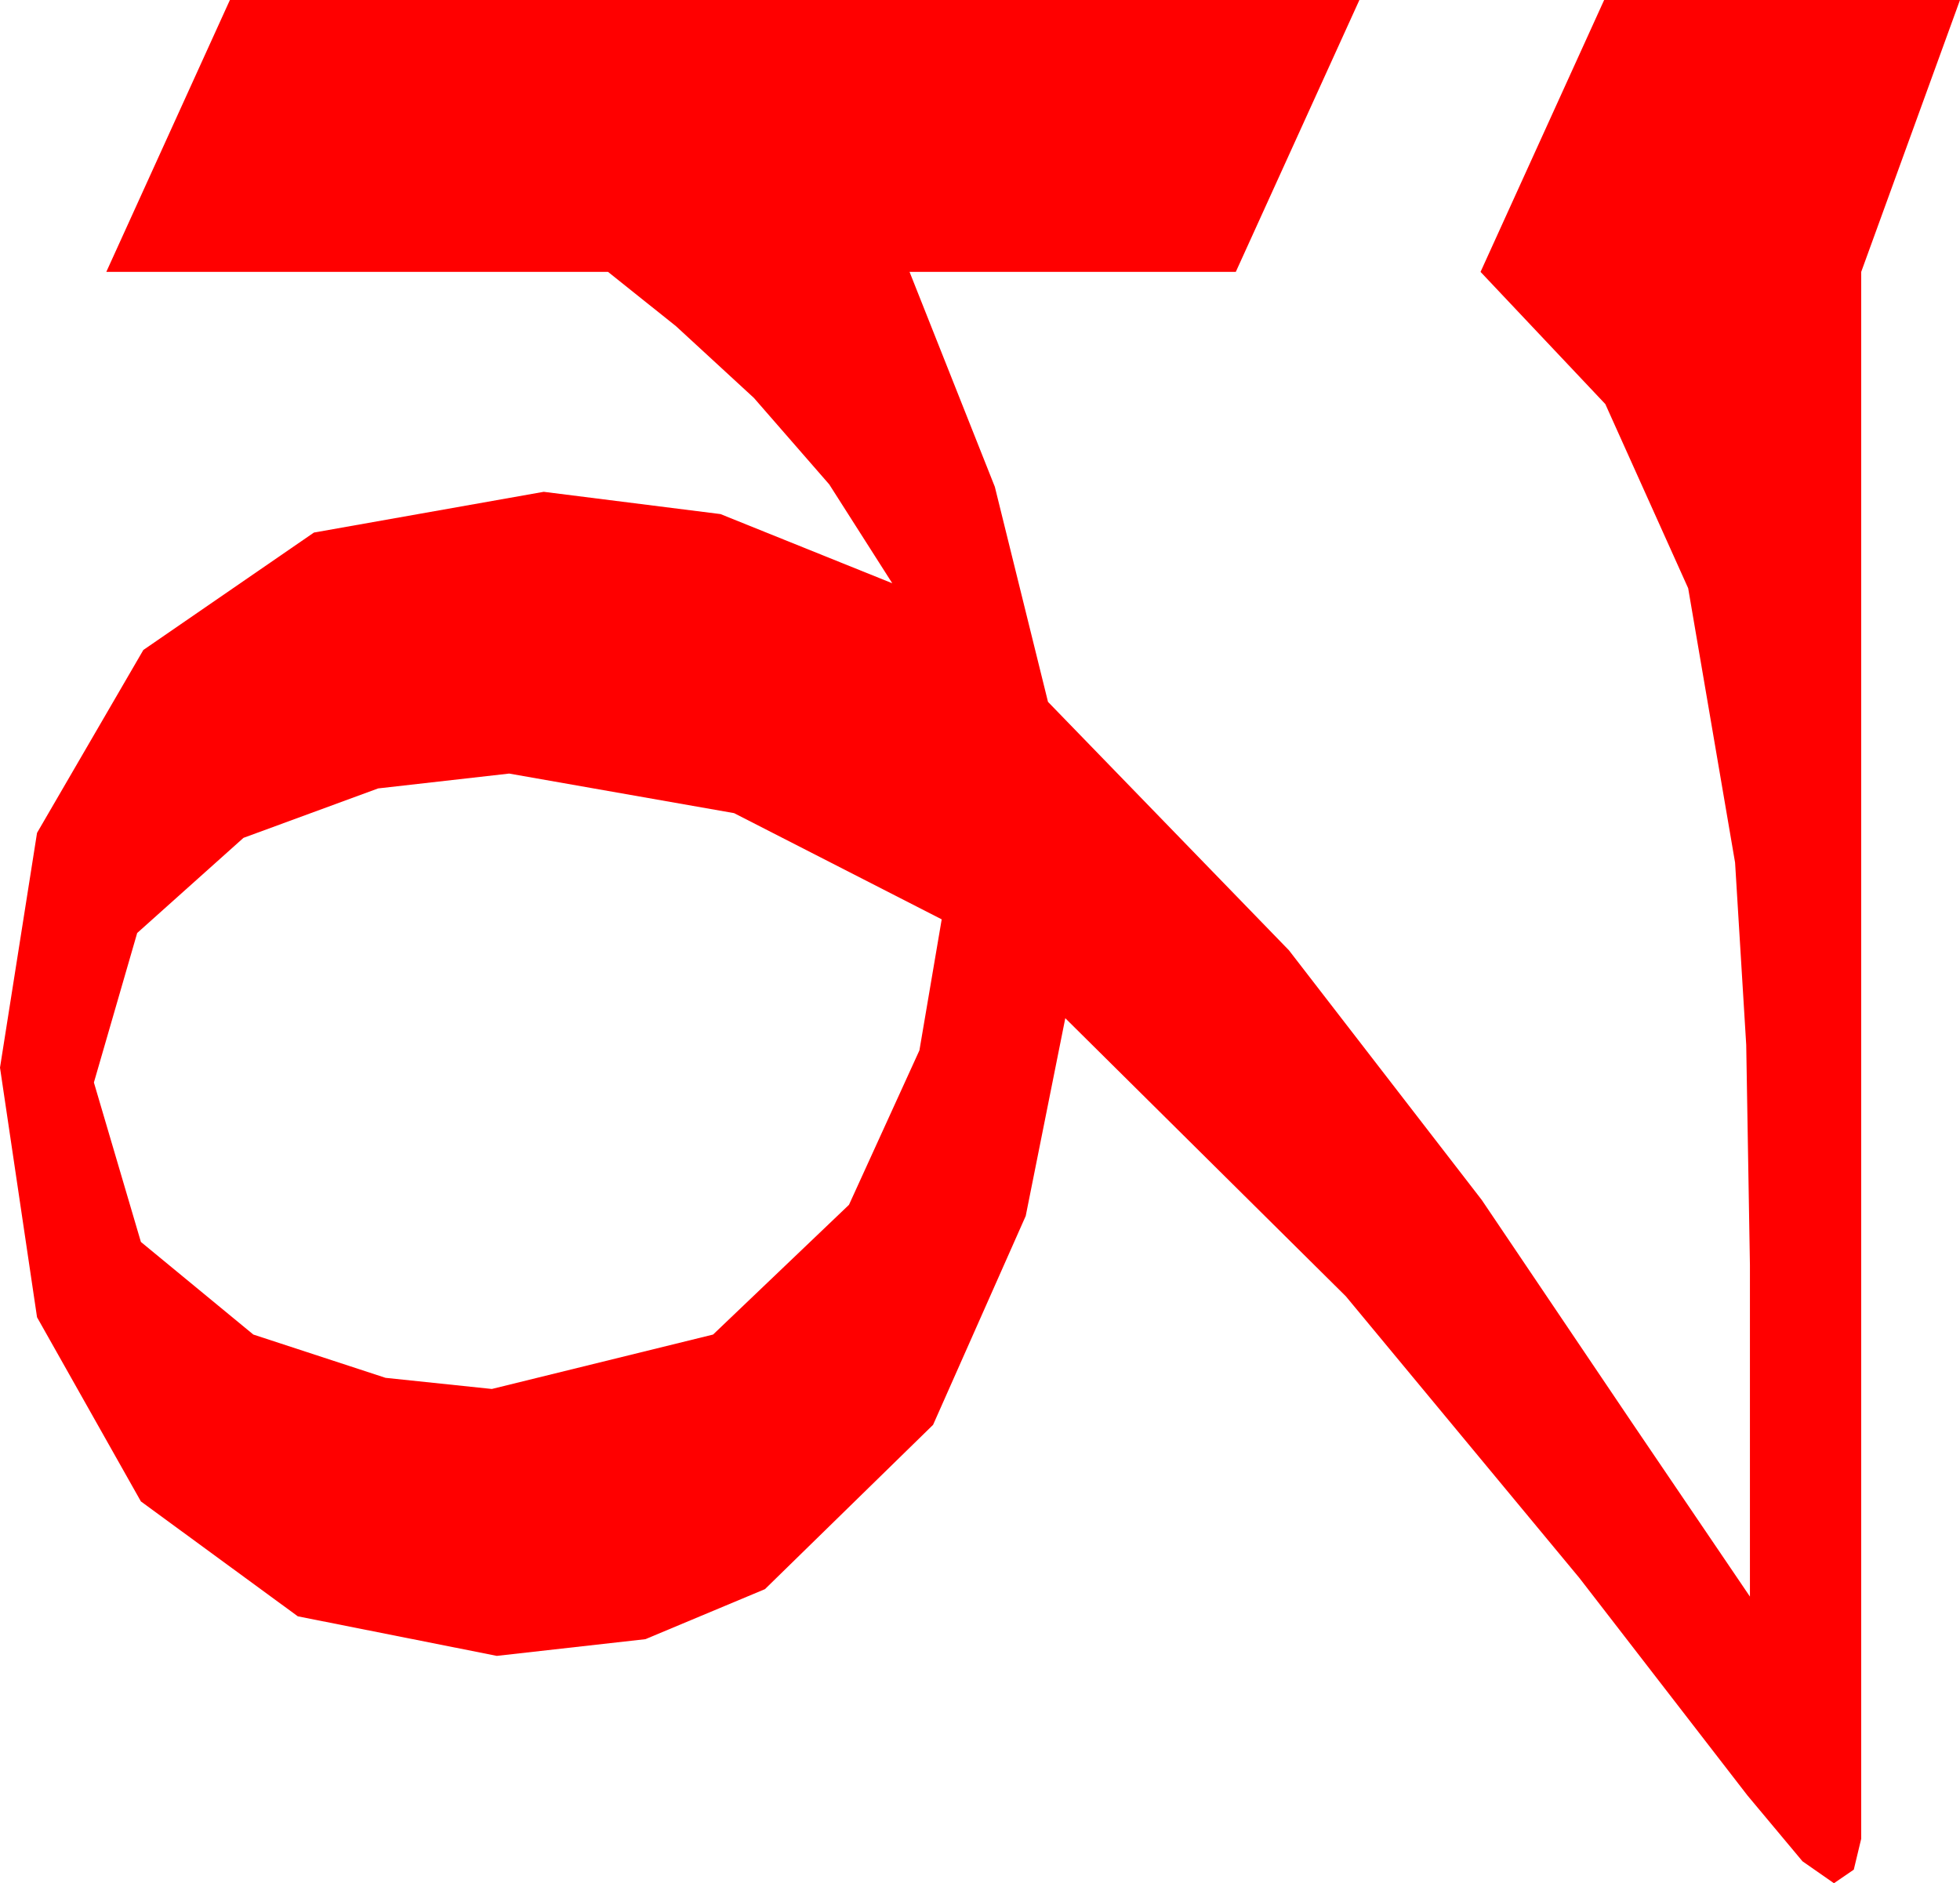 <?xml version="1.0" encoding="utf-8"?>
<!DOCTYPE svg PUBLIC "-//W3C//DTD SVG 1.1//EN" "http://www.w3.org/Graphics/SVG/1.1/DTD/svg11.dtd">
<svg width="23.232" height="22.324" xmlns="http://www.w3.org/2000/svg" xmlns:xlink="http://www.w3.org/1999/xlink" xmlns:xml="http://www.w3.org/XML/1998/namespace" version="1.1">
  <g>
    <g>
      <path style="fill:#FF0000;fill-opacity:1" d="M6.035,9.17L4.482,9.346 2.886,9.932 1.626,11.06 1.113,12.832 1.67,14.722 3.003,15.82 4.57,16.333 5.83,16.465 8.452,15.82 10.063,14.282 10.898,12.451 11.162,10.898 8.701,9.639 6.035,9.17z M2.725,0L16.113,0 14.648,3.223 10.781,3.223 11.792,5.771 12.422,8.32 15.278,11.265 17.563,14.224 19.351,16.875 20.742,18.926 20.742,15 20.698,12.385 20.566,10.225 20.01,6.973 19.028,4.79 17.549,3.223 19.014,0 23.232,0 22.061,3.223 22.061,21.797 21.973,22.163 21.738,22.324 21.365,22.064 20.713,21.284 18.721,18.706 15.952,15.366 12.627,12.07 12.158,14.414 11.06,16.89 9.067,18.838 7.65,19.431 5.889,19.629 3.53,19.16 1.67,17.798 0.439,15.615 0,12.656 0.439,9.873 1.699,7.705 3.721,6.313 6.445,5.83 8.54,6.094 10.576,6.914 9.829,5.742 8.936,4.717 8.013,3.867 7.207,3.223 1.26,3.223 2.725,0z" />
    </g>
  </g>
</svg>